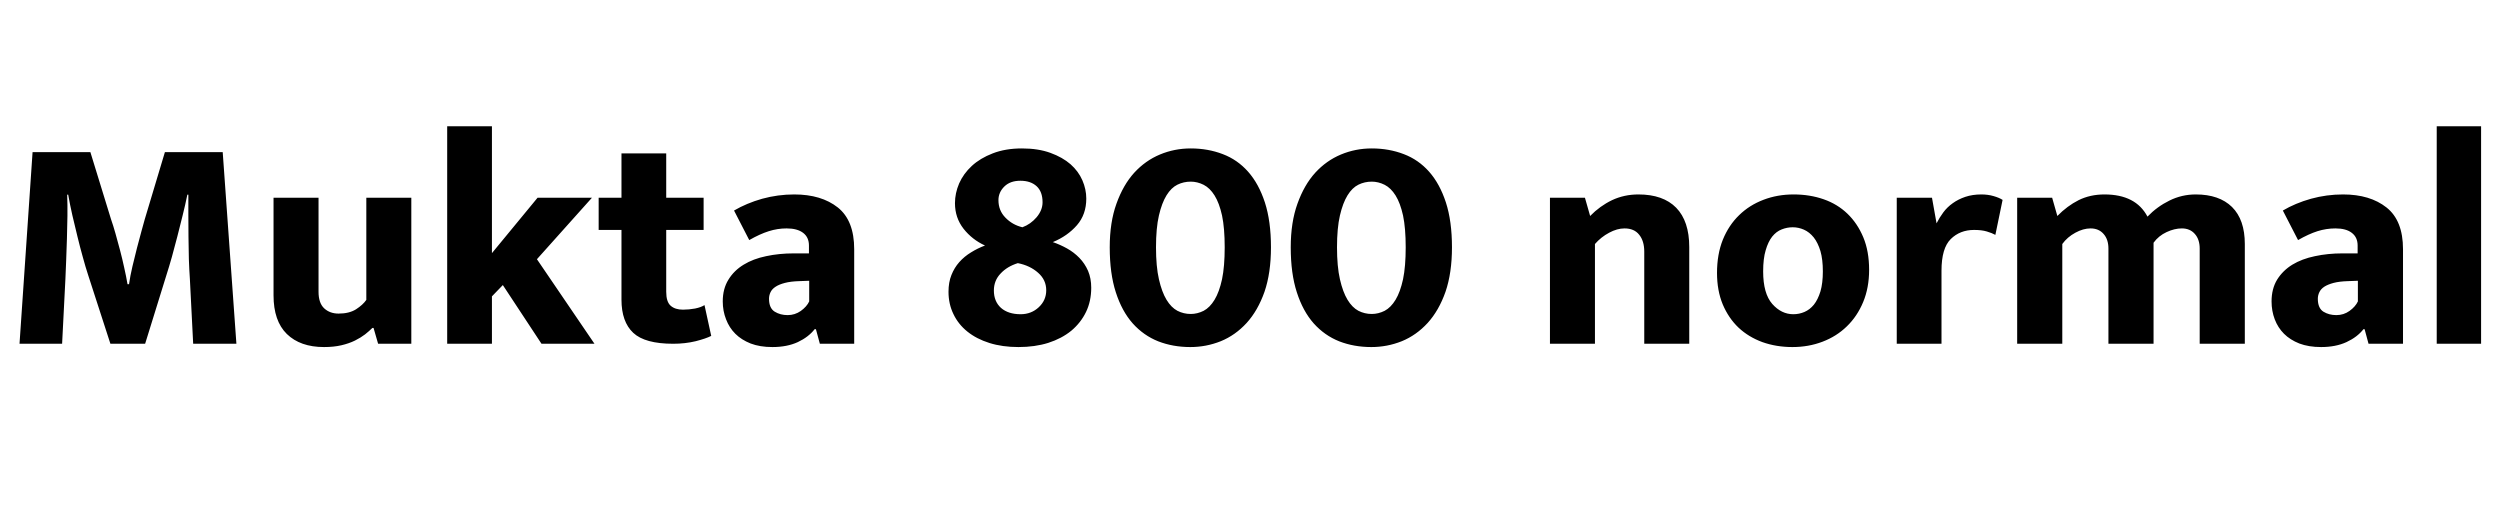 <svg xmlns="http://www.w3.org/2000/svg" xmlns:xlink="http://www.w3.org/1999/xlink" width="197.232" height="39.888"><path fill="black" d="M1.54 27.12L2.57 12L7.13 12L8.76 17.30Q8.93 17.78 9.11 18.42Q9.29 19.06 9.47 19.74Q9.65 20.42 9.80 21.12Q9.96 21.82 10.06 22.42L10.06 22.42L10.18 22.42Q10.27 21.77 10.45 21.01Q10.63 20.26 10.81 19.55Q10.99 18.84 11.16 18.24Q11.33 17.64 11.42 17.30L11.42 17.30L13.01 12L17.57 12L18.65 27.12L15.24 27.12L14.98 22.01Q14.93 21.29 14.90 20.44Q14.88 19.58 14.87 18.70Q14.86 17.81 14.86 16.94Q14.86 16.08 14.86 15.36L14.86 15.36L14.78 15.36Q14.62 16.15 14.41 16.99Q14.21 17.83 13.99 18.66Q13.78 19.49 13.56 20.27Q13.34 21.05 13.13 21.70L13.13 21.70L11.45 27.12L8.71 27.12L6.96 21.72Q6.74 21.05 6.53 20.27Q6.31 19.49 6.11 18.66Q5.90 17.83 5.71 16.99Q5.52 16.15 5.38 15.36L5.38 15.36L5.30 15.36Q5.33 16.13 5.32 17.03Q5.30 17.93 5.28 18.83Q5.26 19.73 5.22 20.56Q5.18 21.38 5.16 22.01L5.16 22.01L4.90 27.12L1.54 27.12ZM28.90 23.66L28.90 15.60L32.45 15.60L32.45 27.12L29.83 27.12L29.47 25.87L29.38 25.87Q29.14 26.11 28.80 26.38Q28.46 26.64 28.00 26.87Q27.53 27.10 26.93 27.24Q26.33 27.38 25.56 27.38L25.56 27.38Q23.69 27.38 22.63 26.35Q21.58 25.32 21.58 23.30L21.58 23.30L21.58 15.60L25.13 15.60L25.13 23.02Q25.13 23.90 25.57 24.32Q26.02 24.74 26.71 24.74L26.71 24.74Q27.55 24.74 28.09 24.40Q28.63 24.05 28.90 23.66L28.90 23.66ZM39.67 22.49L38.81 23.38L38.81 27.12L35.28 27.12L35.28 9.96L38.81 9.96L38.81 19.97L42.41 15.60L46.70 15.60L42.36 20.45L46.90 27.12L42.72 27.12L39.67 22.49ZM55.51 15.60L55.51 18.14L52.56 18.14L52.56 23.02Q52.56 23.81 52.91 24.12Q53.26 24.43 53.88 24.43L53.88 24.43Q54.36 24.43 54.84 24.34Q55.32 24.24 55.58 24.07L55.58 24.07L56.11 26.50Q55.70 26.71 54.88 26.92Q54.05 27.12 53.11 27.12L53.11 27.12Q50.88 27.12 49.96 26.26Q49.03 25.39 49.03 23.64L49.03 23.64L49.03 18.14L47.23 18.14L47.23 15.60L49.03 15.60L49.03 12.10L52.56 12.10L52.56 15.60L55.51 15.60ZM59.11 18.94L57.91 16.61Q58.90 16.03 60.13 15.68Q61.37 15.34 62.66 15.34L62.66 15.34Q64.80 15.34 66.10 16.37Q67.39 17.40 67.39 19.66L67.39 19.66L67.39 27.12L64.68 27.12L64.37 25.97L64.27 25.97Q63.79 26.59 62.94 26.99Q62.09 27.38 60.94 27.38L60.94 27.38Q59.95 27.38 59.22 27.10Q58.49 26.81 58.01 26.33Q57.53 25.85 57.28 25.19Q57.02 24.53 57.02 23.78L57.02 23.78Q57.02 22.78 57.47 22.06Q57.91 21.34 58.67 20.88Q59.42 20.42 60.44 20.21Q61.46 19.99 62.62 19.99L62.62 19.99L63.82 19.99L63.82 19.37Q63.82 18.72 63.36 18.37Q62.90 18.02 62.06 18.02L62.06 18.02Q61.34 18.02 60.65 18.24Q59.95 18.46 59.11 18.94L59.11 18.94ZM63.84 23.78L63.84 22.15L63.05 22.18Q62.38 22.20 61.92 22.32Q61.46 22.44 61.19 22.62Q60.91 22.80 60.79 23.05Q60.67 23.30 60.67 23.57L60.67 23.57Q60.67 24.31 61.12 24.59Q61.56 24.86 62.14 24.86L62.14 24.86Q62.71 24.86 63.18 24.53Q63.65 24.19 63.84 23.78L63.84 23.78ZM80.62 11.71L80.62 11.71Q81.91 11.71 82.87 12.06Q83.83 12.41 84.46 12.96Q85.08 13.51 85.39 14.22Q85.70 14.93 85.70 15.67L85.70 15.67Q85.70 16.92 84.96 17.77Q84.22 18.62 83.06 19.10L83.06 19.10Q83.64 19.30 84.18 19.60Q84.72 19.90 85.15 20.34Q85.58 20.78 85.84 21.37Q86.09 21.96 86.09 22.70L86.09 22.70Q86.09 23.76 85.68 24.61Q85.27 25.46 84.52 26.09Q83.76 26.71 82.70 27.05Q81.65 27.38 80.35 27.38L80.35 27.38Q79.08 27.38 78.06 27.06Q77.04 26.74 76.32 26.16Q75.60 25.58 75.22 24.78Q74.83 23.98 74.83 23.02L74.83 23.02Q74.83 22.27 75.06 21.70Q75.29 21.12 75.68 20.68Q76.08 20.23 76.61 19.91Q77.14 19.58 77.71 19.37L77.71 19.37Q76.70 18.91 76.02 18.05Q75.34 17.18 75.34 16.03L75.34 16.03Q75.34 15.24 75.67 14.47Q76.01 13.70 76.67 13.09Q77.33 12.48 78.32 12.10Q79.32 11.71 80.62 11.71ZM78.77 15.79L78.77 15.79Q78.77 16.61 79.32 17.17Q79.87 17.74 80.66 17.93L80.66 17.93Q81.31 17.69 81.78 17.14Q82.25 16.58 82.25 15.96L82.25 15.96Q82.25 15.12 81.78 14.69Q81.31 14.26 80.50 14.26L80.50 14.26Q79.70 14.26 79.24 14.71Q78.77 15.17 78.77 15.79ZM80.30 20.76L80.30 20.76Q79.46 21.02 78.94 21.58Q78.41 22.13 78.41 22.92L78.41 22.92Q78.41 23.78 78.97 24.29Q79.54 24.79 80.52 24.79L80.52 24.79Q81.36 24.79 81.95 24.24Q82.54 23.69 82.54 22.90L82.54 22.90Q82.54 22.08 81.90 21.52Q81.26 20.95 80.30 20.76ZM93.94 11.71L93.94 11.71Q95.30 11.71 96.47 12.16Q97.63 12.60 98.47 13.55Q99.31 14.50 99.79 15.97Q100.27 17.45 100.27 19.51L100.27 19.51Q100.27 21.53 99.76 23.02Q99.24 24.50 98.35 25.48Q97.46 26.45 96.31 26.92Q95.16 27.38 93.91 27.38L93.91 27.38Q92.54 27.38 91.38 26.93Q90.22 26.47 89.36 25.51Q88.51 24.55 88.03 23.06Q87.55 21.58 87.55 19.51L87.55 19.51Q87.55 17.54 88.08 16.07Q88.61 14.59 89.48 13.63Q90.36 12.67 91.51 12.19Q92.66 11.71 93.94 11.71ZM91.20 19.51L91.20 19.51Q91.20 21.02 91.43 22.03Q91.66 23.04 92.03 23.65Q92.40 24.26 92.89 24.52Q93.38 24.77 93.94 24.77L93.94 24.77Q94.46 24.77 94.96 24.52Q95.45 24.26 95.82 23.65Q96.19 23.04 96.41 22.03Q96.62 21.02 96.62 19.51L96.62 19.51Q96.62 18 96.41 17.00Q96.19 16.01 95.82 15.42Q95.45 14.83 94.96 14.58Q94.46 14.33 93.94 14.33L93.94 14.33Q93.38 14.33 92.89 14.57Q92.40 14.81 92.03 15.41Q91.66 16.01 91.43 17.00Q91.20 18 91.20 19.51ZM108.22 11.71L108.22 11.71Q109.58 11.71 110.75 12.16Q111.91 12.60 112.75 13.55Q113.59 14.50 114.07 15.97Q114.55 17.45 114.55 19.51L114.55 19.51Q114.55 21.53 114.04 23.02Q113.52 24.50 112.63 25.48Q111.74 26.45 110.59 26.92Q109.44 27.38 108.19 27.38L108.19 27.38Q106.82 27.38 105.66 26.93Q104.50 26.47 103.64 25.51Q102.79 24.55 102.31 23.06Q101.83 21.58 101.83 19.51L101.83 19.51Q101.83 17.54 102.36 16.07Q102.89 14.59 103.76 13.63Q104.64 12.67 105.79 12.19Q106.94 11.71 108.22 11.71ZM105.48 19.51L105.48 19.51Q105.48 21.02 105.71 22.03Q105.94 23.04 106.31 23.65Q106.68 24.26 107.17 24.52Q107.66 24.77 108.22 24.77L108.22 24.77Q108.74 24.77 109.24 24.52Q109.73 24.26 110.10 23.65Q110.47 23.04 110.69 22.03Q110.90 21.02 110.90 19.51L110.90 19.51Q110.90 18 110.69 17.00Q110.47 16.01 110.10 15.42Q109.73 14.83 109.24 14.58Q108.74 14.33 108.22 14.33L108.22 14.33Q107.66 14.33 107.17 14.57Q106.68 14.81 106.31 15.41Q105.94 16.01 105.71 17.00Q105.48 18 105.48 19.51ZM125.83 19.25L125.83 27.12L122.28 27.12L122.28 15.60L125.04 15.60L125.45 17.04Q126.22 16.25 127.18 15.79Q128.14 15.34 129.26 15.34L129.26 15.34Q131.21 15.34 132.24 16.39Q133.27 17.45 133.27 19.49L133.27 19.49L133.27 27.12L129.72 27.12L129.72 19.85Q129.72 19.01 129.32 18.52Q128.93 18.02 128.16 18.02L128.16 18.02Q127.58 18.02 126.95 18.36Q126.31 18.70 125.83 19.25L125.83 19.25ZM147.46 21.29L147.46 21.29Q147.46 22.70 146.99 23.83Q146.52 24.96 145.70 25.75Q144.89 26.54 143.78 26.96Q142.68 27.38 141.41 27.38L141.41 27.38Q140.14 27.38 139.04 26.99Q137.95 26.59 137.16 25.85Q136.37 25.10 135.91 24.01Q135.46 22.92 135.46 21.53L135.46 21.53Q135.46 20.06 135.92 18.91Q136.39 17.76 137.21 16.97Q138.02 16.18 139.13 15.76Q140.23 15.34 141.50 15.34L141.50 15.34Q142.78 15.34 143.87 15.72Q144.96 16.10 145.75 16.86Q146.54 17.62 147 18.72Q147.46 19.82 147.46 21.29ZM143.81 21.41L143.81 21.41Q143.81 20.47 143.62 19.81Q143.42 19.15 143.09 18.73Q142.75 18.31 142.32 18.12Q141.89 17.93 141.43 17.93L141.43 17.93Q140.98 17.93 140.56 18.10Q140.14 18.26 139.81 18.67Q139.49 19.08 139.30 19.74Q139.10 20.40 139.10 21.41L139.10 21.41Q139.10 23.16 139.82 23.98Q140.54 24.79 141.48 24.79L141.48 24.79Q141.94 24.79 142.36 24.61Q142.78 24.43 143.10 24.04Q143.42 23.64 143.62 22.99Q143.81 22.34 143.81 21.41ZM153.17 27.12L149.64 27.12L149.64 15.60L152.42 15.60L152.78 17.62Q153 17.18 153.31 16.76Q153.62 16.34 154.06 16.03Q154.49 15.72 155.05 15.53Q155.62 15.34 156.31 15.34L156.31 15.34Q156.84 15.34 157.28 15.47Q157.73 15.60 157.99 15.77L157.99 15.77L157.42 18.53Q157.15 18.38 156.74 18.26Q156.34 18.14 155.74 18.14L155.74 18.14Q154.63 18.14 153.90 18.86Q153.17 19.58 153.17 21.36L153.17 21.36L153.17 27.12ZM162.70 19.25L162.70 27.12L159.14 27.12L159.14 15.60L161.90 15.60L162.31 17.04Q163.08 16.25 163.99 15.79Q164.90 15.34 166.03 15.34L166.03 15.34Q168.50 15.34 169.42 17.09L169.42 17.09Q170.18 16.30 171.16 15.82Q172.13 15.34 173.23 15.34L173.23 15.34Q175.08 15.34 176.09 16.33Q177.10 17.33 177.10 19.25L177.10 19.25L177.10 27.12L173.54 27.12L173.54 19.61Q173.54 18.89 173.16 18.46Q172.78 18.02 172.13 18.02L172.13 18.02Q171.55 18.02 170.93 18.31Q170.30 18.60 169.90 19.15L169.90 19.15L169.90 27.12L166.34 27.12L166.34 19.61Q166.34 18.89 165.96 18.46Q165.58 18.02 164.93 18.02L164.93 18.02Q164.35 18.02 163.73 18.36Q163.10 18.70 162.70 19.25L162.70 19.25ZM181.30 18.94L180.10 16.61Q181.08 16.03 182.32 15.68Q183.55 15.34 184.85 15.34L184.85 15.34Q186.98 15.34 188.28 16.37Q189.58 17.40 189.58 19.66L189.58 19.66L189.58 27.12L186.86 27.12L186.55 25.97L186.46 25.97Q185.98 26.59 185.12 26.99Q184.27 27.38 183.12 27.38L183.12 27.38Q182.14 27.38 181.40 27.10Q180.67 26.81 180.19 26.33Q179.71 25.85 179.46 25.19Q179.21 24.53 179.21 23.78L179.21 23.78Q179.21 22.78 179.65 22.06Q180.10 21.34 180.85 20.88Q181.61 20.42 182.63 20.21Q183.65 19.99 184.80 19.99L184.80 19.99L186.00 19.99L186.00 19.37Q186.00 18.72 185.54 18.37Q185.09 18.02 184.25 18.02L184.25 18.02Q183.53 18.02 182.83 18.24Q182.14 18.46 181.30 18.94L181.30 18.94ZM186.02 23.78L186.02 22.15L185.23 22.18Q184.56 22.20 184.10 22.32Q183.65 22.44 183.37 22.62Q183.10 22.80 182.98 23.05Q182.86 23.30 182.86 23.57L182.86 23.57Q182.86 24.31 183.30 24.59Q183.74 24.86 184.32 24.86L184.32 24.86Q184.90 24.86 185.36 24.53Q185.83 24.19 186.02 23.78L186.02 23.78ZM195.74 27.12L192.24 27.12L192.24 9.96L195.74 9.96L195.74 27.12Z"/></svg>